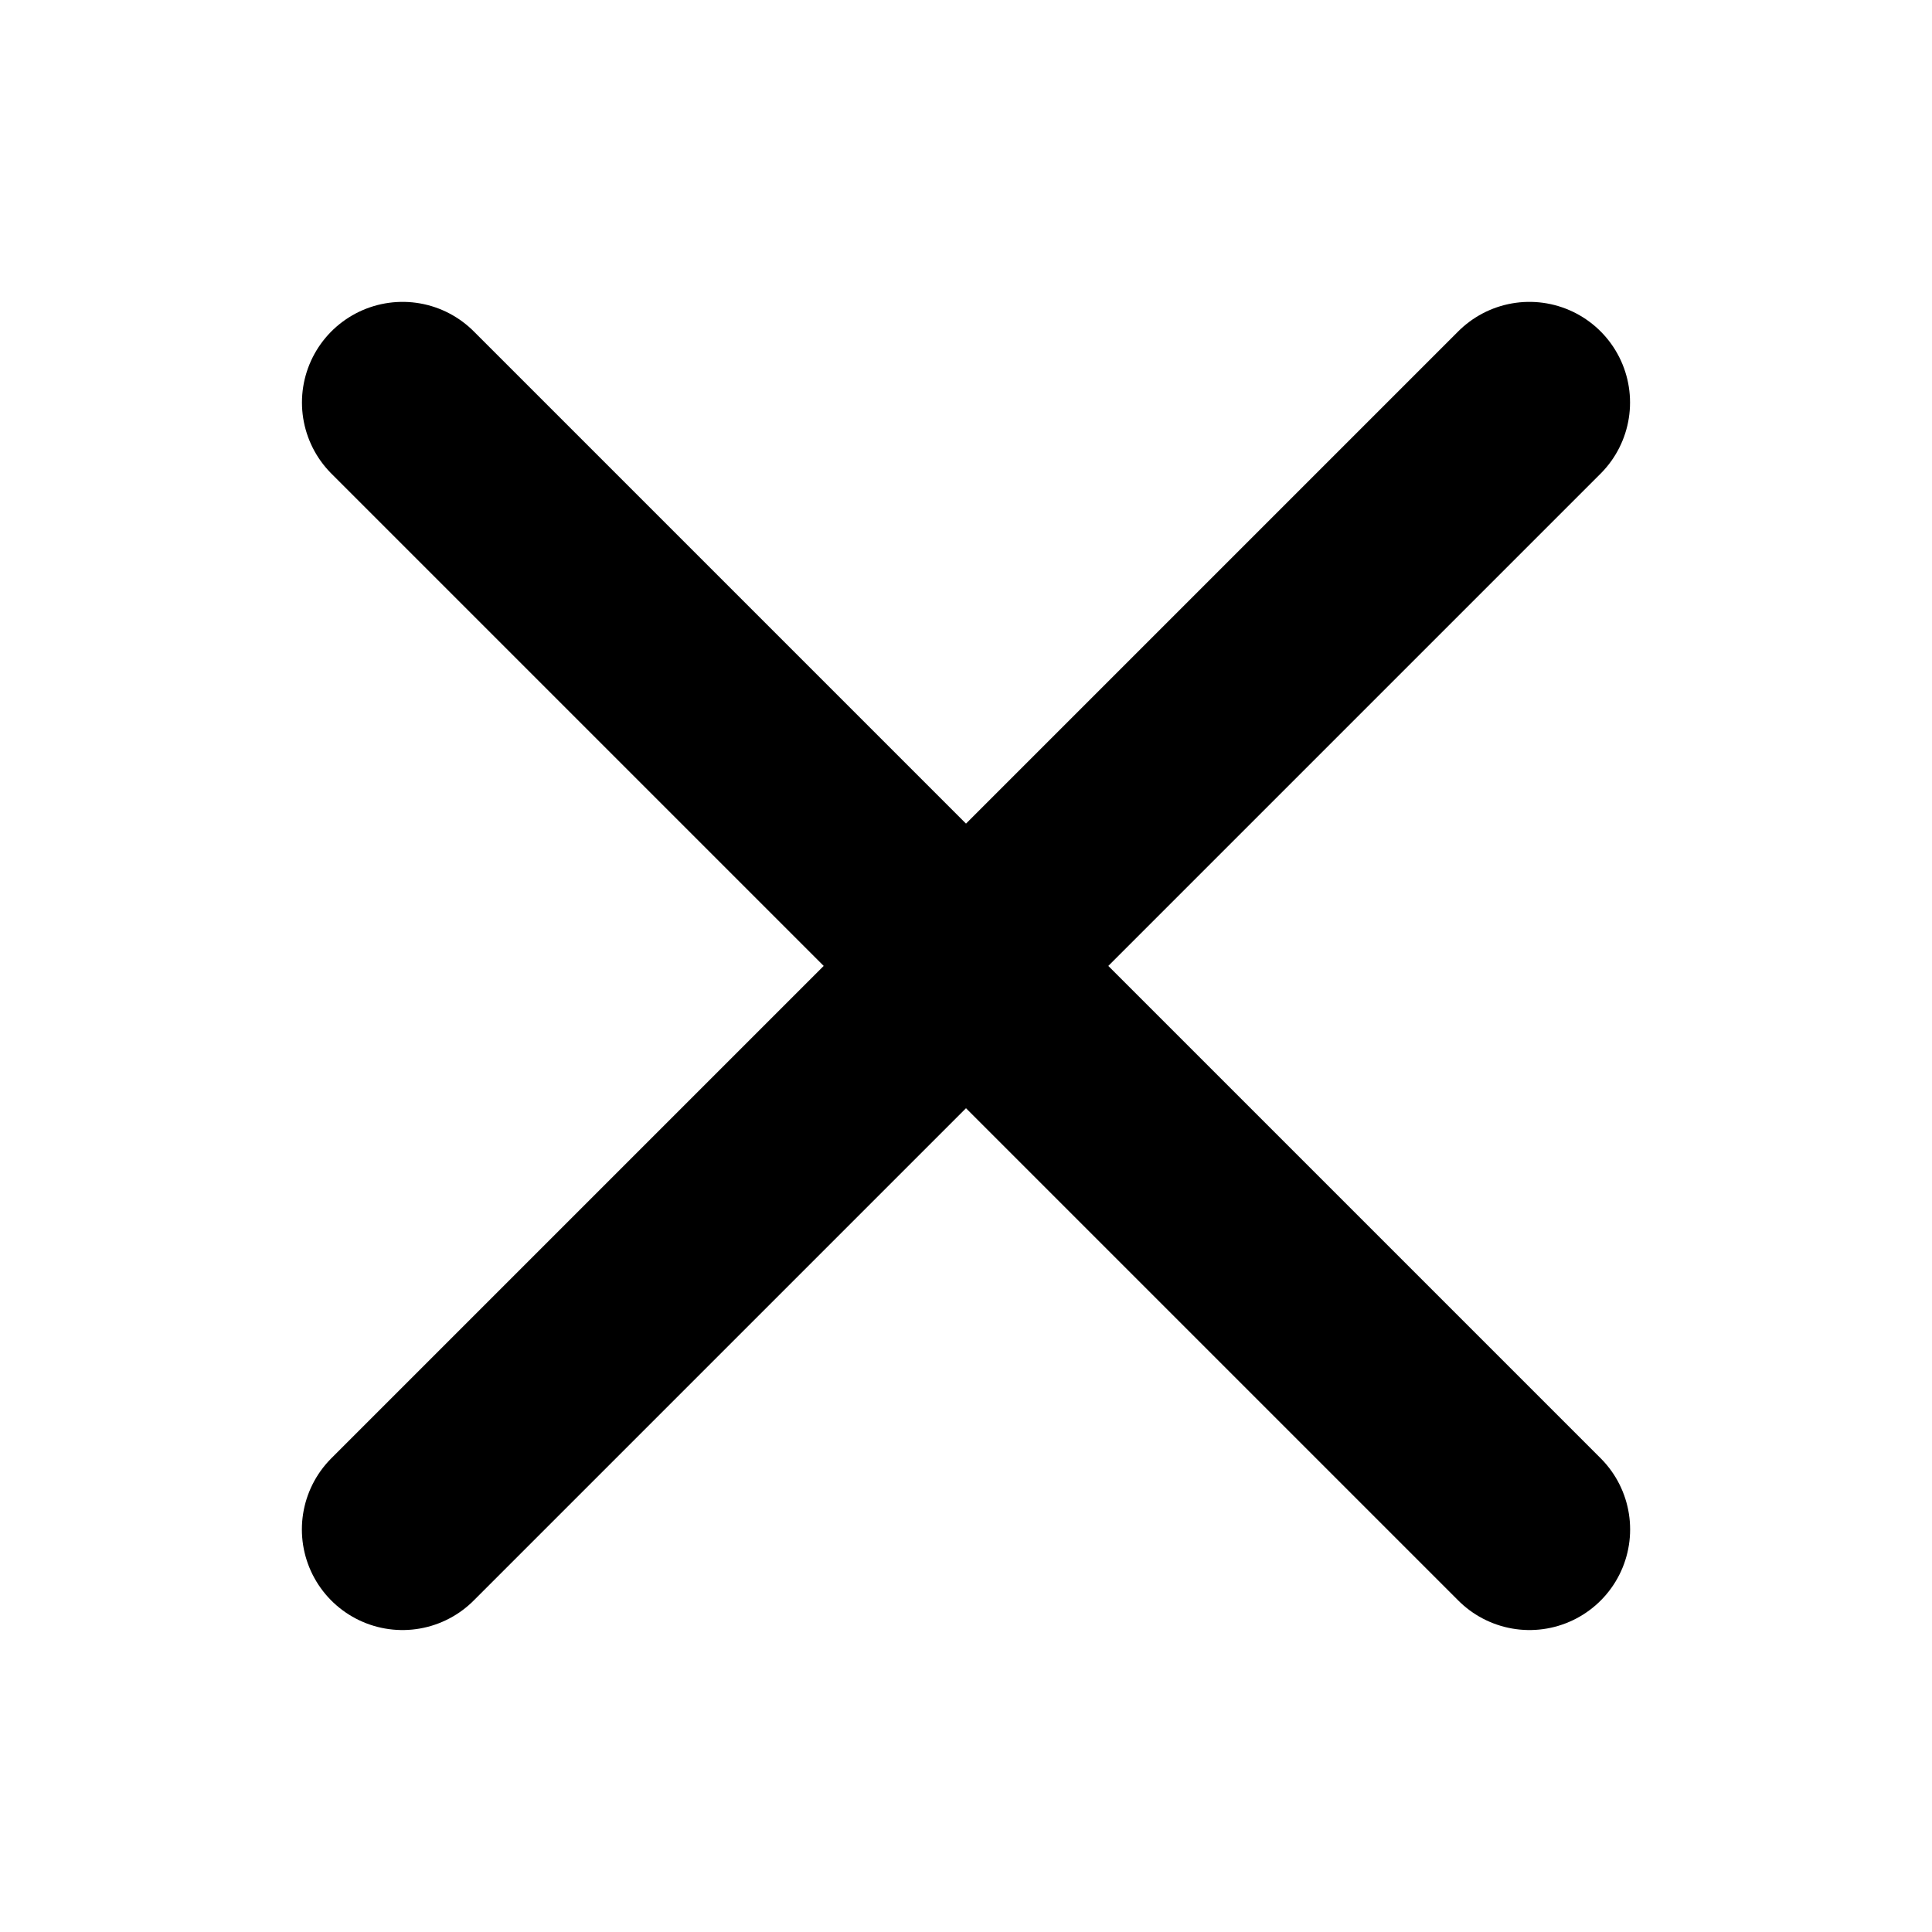 <svg width="24" height="24" viewBox="0 0 24 24" fill="none" xmlns="http://www.w3.org/2000/svg">
<path d="M5.001 5L19 18.999" stroke="#000000" stroke-width="2.5" stroke-linecap="round" stroke-linejoin="round"/>
<path d="M5 18.999L18.999 5" stroke="#000000" stroke-width="2.5" stroke-linecap="round" stroke-linejoin="round"/>
</svg>
